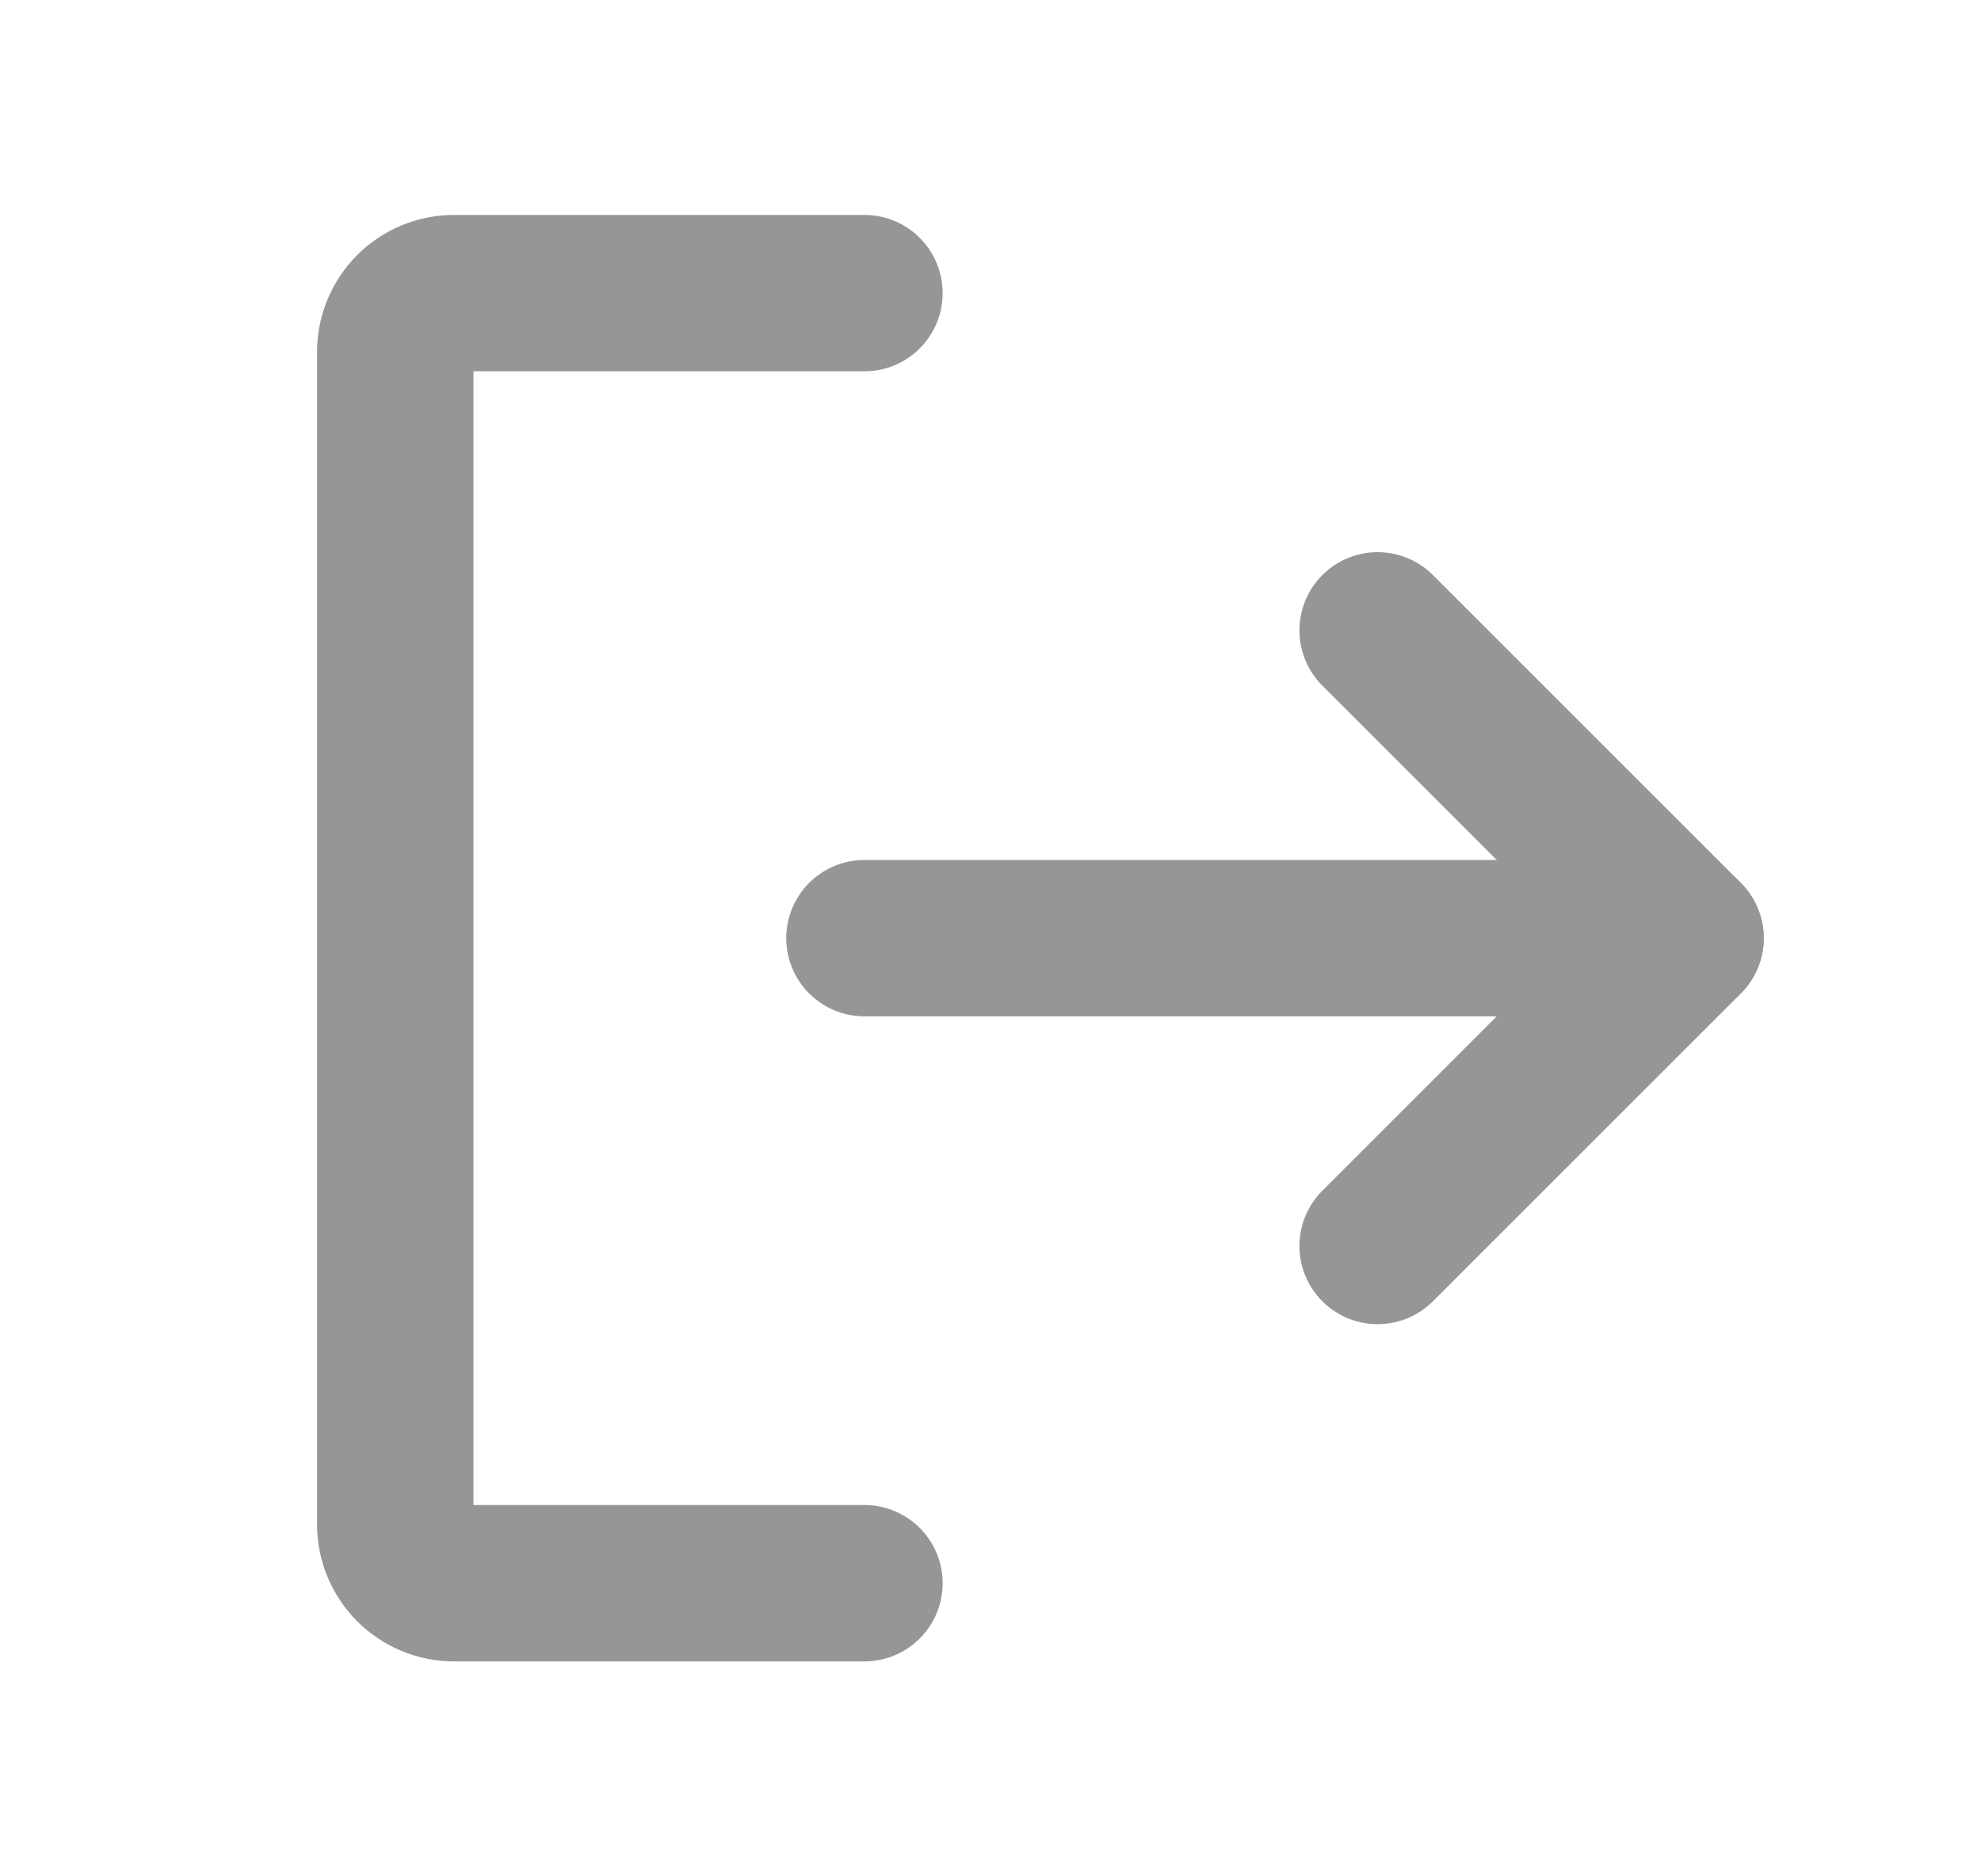 <svg width="19" height="18" viewBox="0 0 19 18" fill="none" xmlns="http://www.w3.org/2000/svg">
<path d="M13.213 6.047L16.166 9L13.213 11.953" stroke="#969696" stroke-width="1.5" stroke-linecap="round" stroke-linejoin="round"/>
<path d="M8.291 9H16.166" stroke="#969696" stroke-width="1.5" stroke-linecap="round" stroke-linejoin="round"/>
<path d="M8.291 15.188H4.354C4.205 15.188 4.061 15.128 3.956 15.023C3.851 14.917 3.791 14.774 3.791 14.625V3.375C3.791 3.226 3.851 3.083 3.956 2.977C4.061 2.872 4.205 2.812 4.354 2.812H8.291" stroke="#969696" stroke-width="1.5" stroke-linecap="round" stroke-linejoin="round"/>
</svg>
